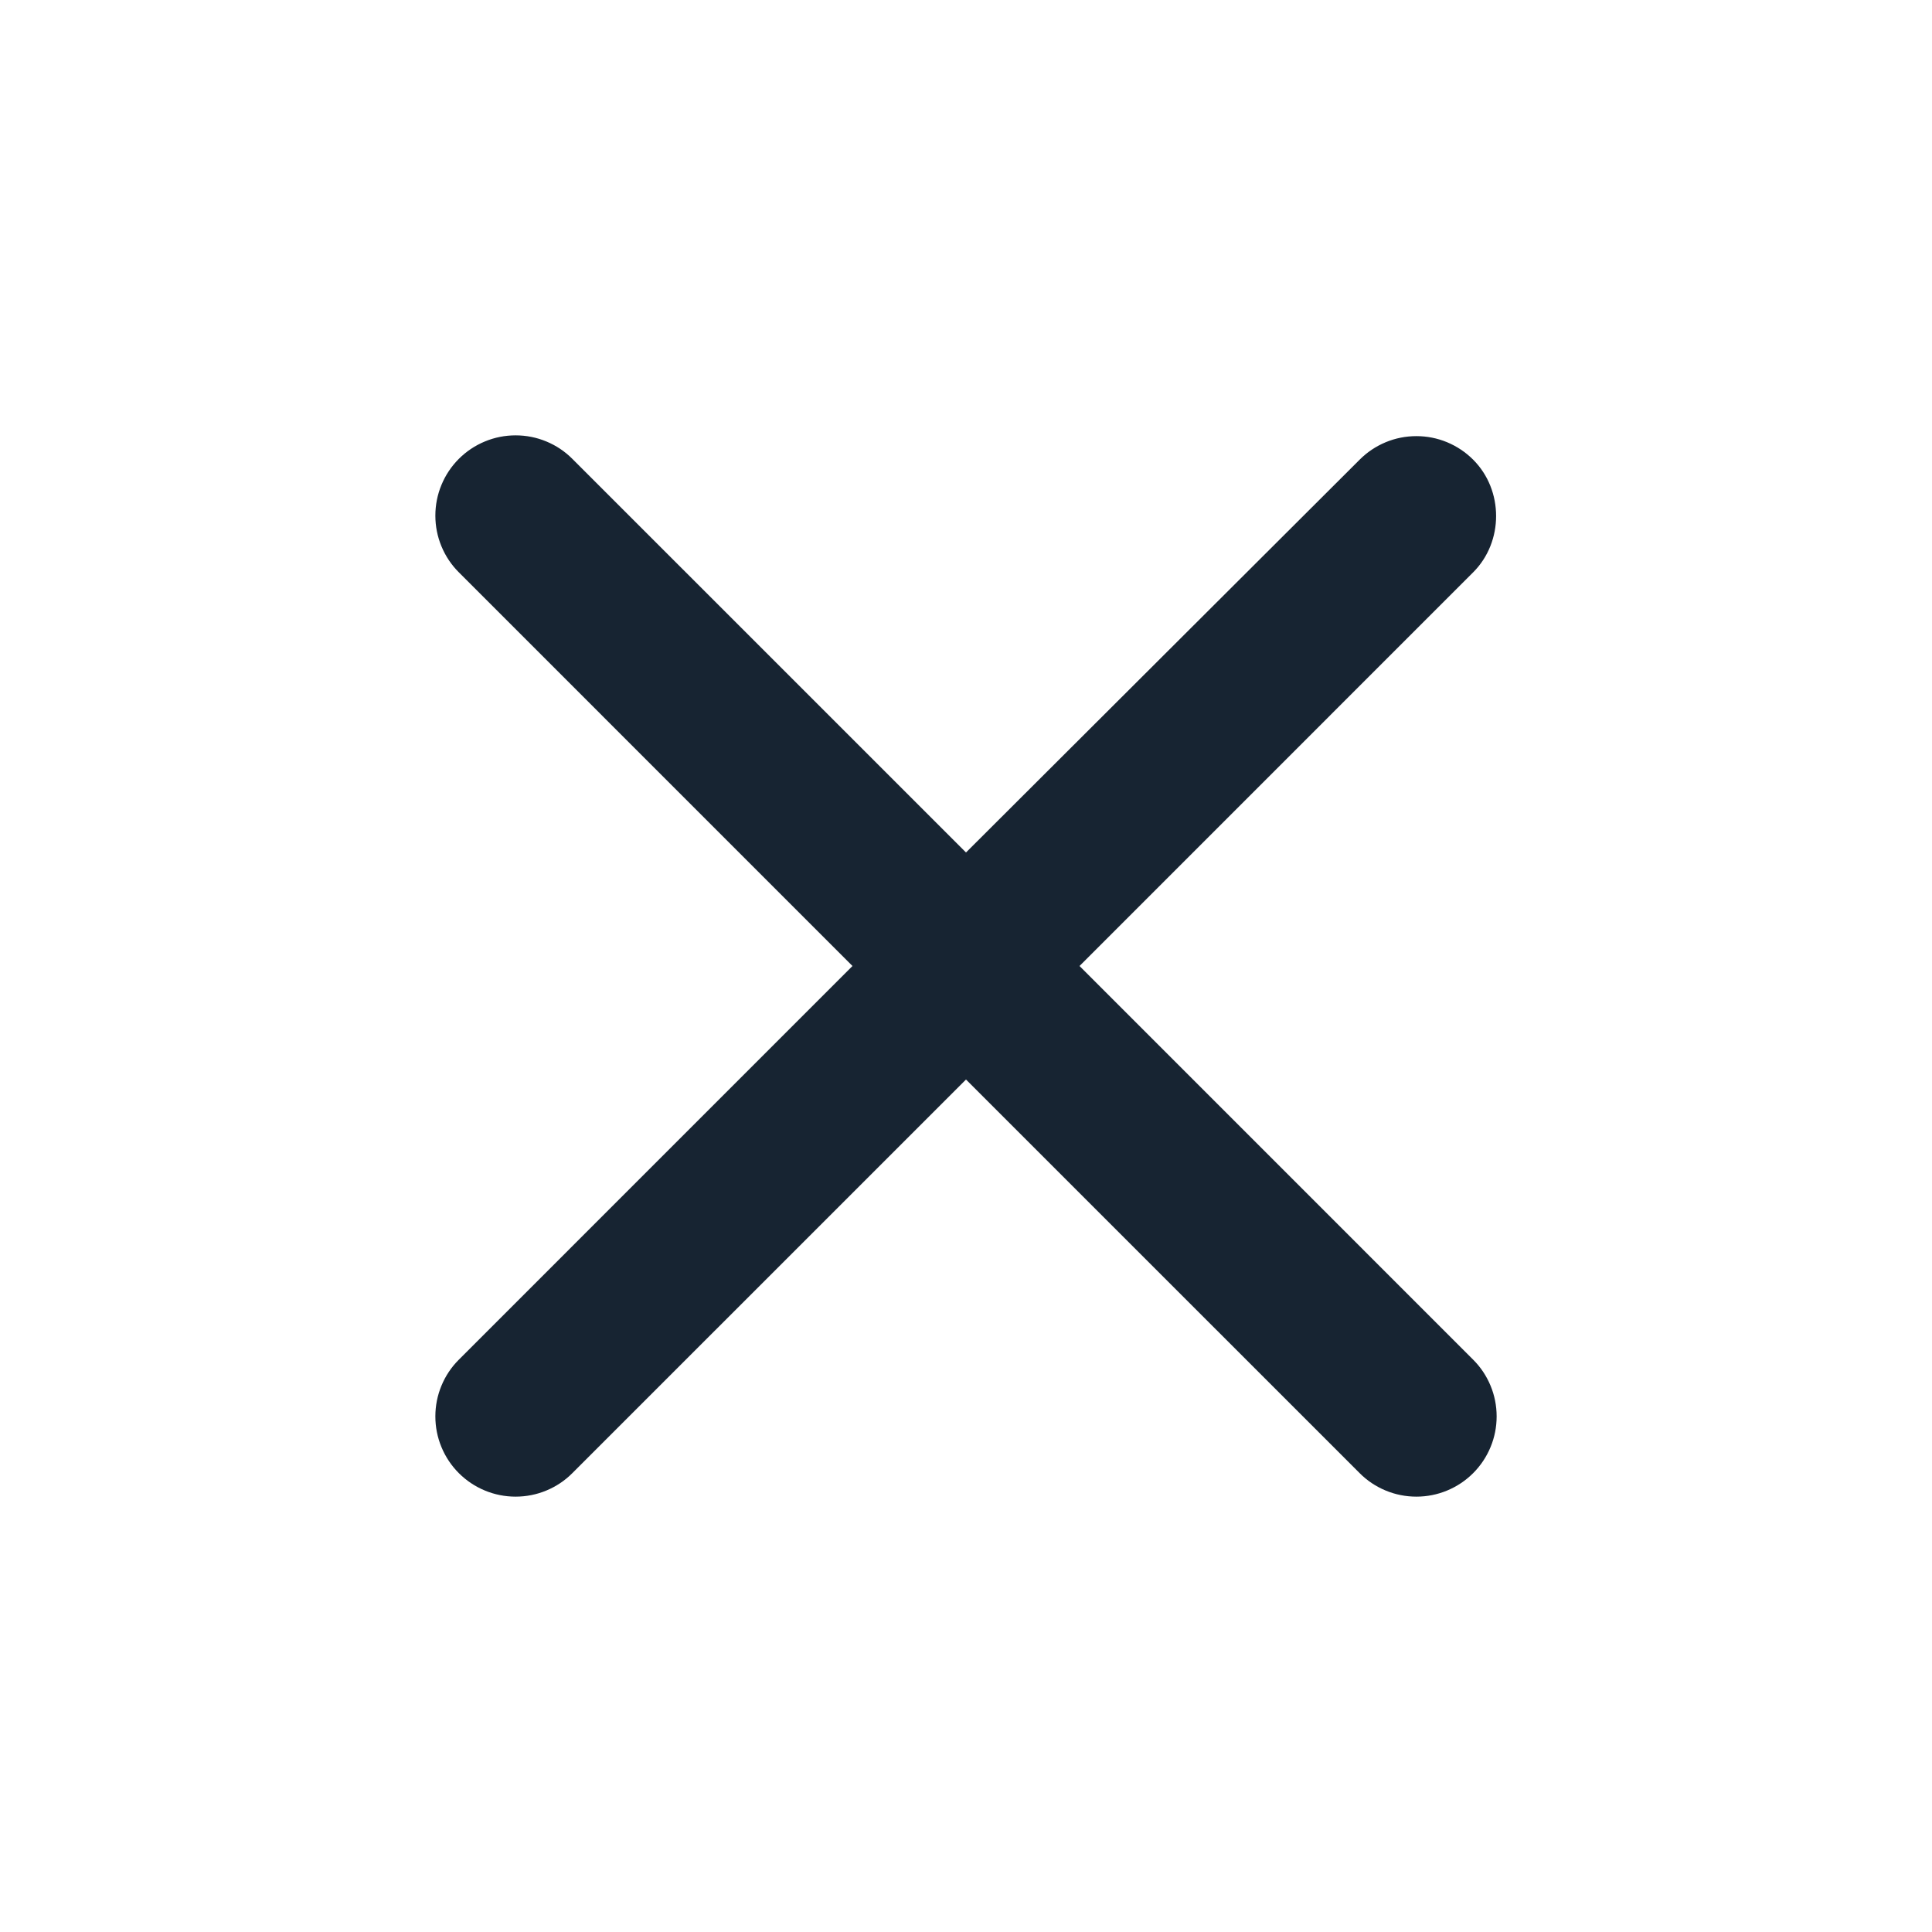 <svg width="50" height="50" viewBox="0 0 50 50" fill="none" xmlns="http://www.w3.org/2000/svg">
<path d="M38.125 11.896C37.932 11.703 37.703 11.55 37.451 11.445C37.199 11.34 36.929 11.287 36.656 11.287C36.383 11.287 36.113 11.34 35.861 11.445C35.609 11.55 35.38 11.703 35.188 11.896L25 22.062L14.812 11.875C14.62 11.682 14.391 11.529 14.139 11.425C13.887 11.32 13.617 11.267 13.344 11.267C13.071 11.267 12.801 11.32 12.549 11.425C12.297 11.529 12.068 11.682 11.875 11.875C11.682 12.068 11.529 12.297 11.425 12.549C11.32 12.801 11.267 13.071 11.267 13.344C11.267 13.617 11.32 13.887 11.425 14.139C11.529 14.391 11.682 14.62 11.875 14.812L22.062 25L11.875 35.188C11.682 35.38 11.529 35.609 11.425 35.861C11.32 36.113 11.267 36.383 11.267 36.656C11.267 36.929 11.32 37.199 11.425 37.451C11.529 37.703 11.682 37.932 11.875 38.125C12.068 38.318 12.297 38.471 12.549 38.575C12.801 38.68 13.071 38.733 13.344 38.733C13.617 38.733 13.887 38.68 14.139 38.575C14.391 38.471 14.62 38.318 14.812 38.125L25 27.938L35.188 38.125C35.38 38.318 35.609 38.471 35.861 38.575C36.113 38.68 36.383 38.733 36.656 38.733C36.929 38.733 37.199 38.68 37.451 38.575C37.703 38.471 37.932 38.318 38.125 38.125C38.318 37.932 38.471 37.703 38.575 37.451C38.68 37.199 38.733 36.929 38.733 36.656C38.733 36.383 38.68 36.113 38.575 35.861C38.471 35.609 38.318 35.38 38.125 35.188L27.938 25L38.125 14.812C38.917 14.021 38.917 12.688 38.125 11.896Z" fill="#172432"/>
</svg>
